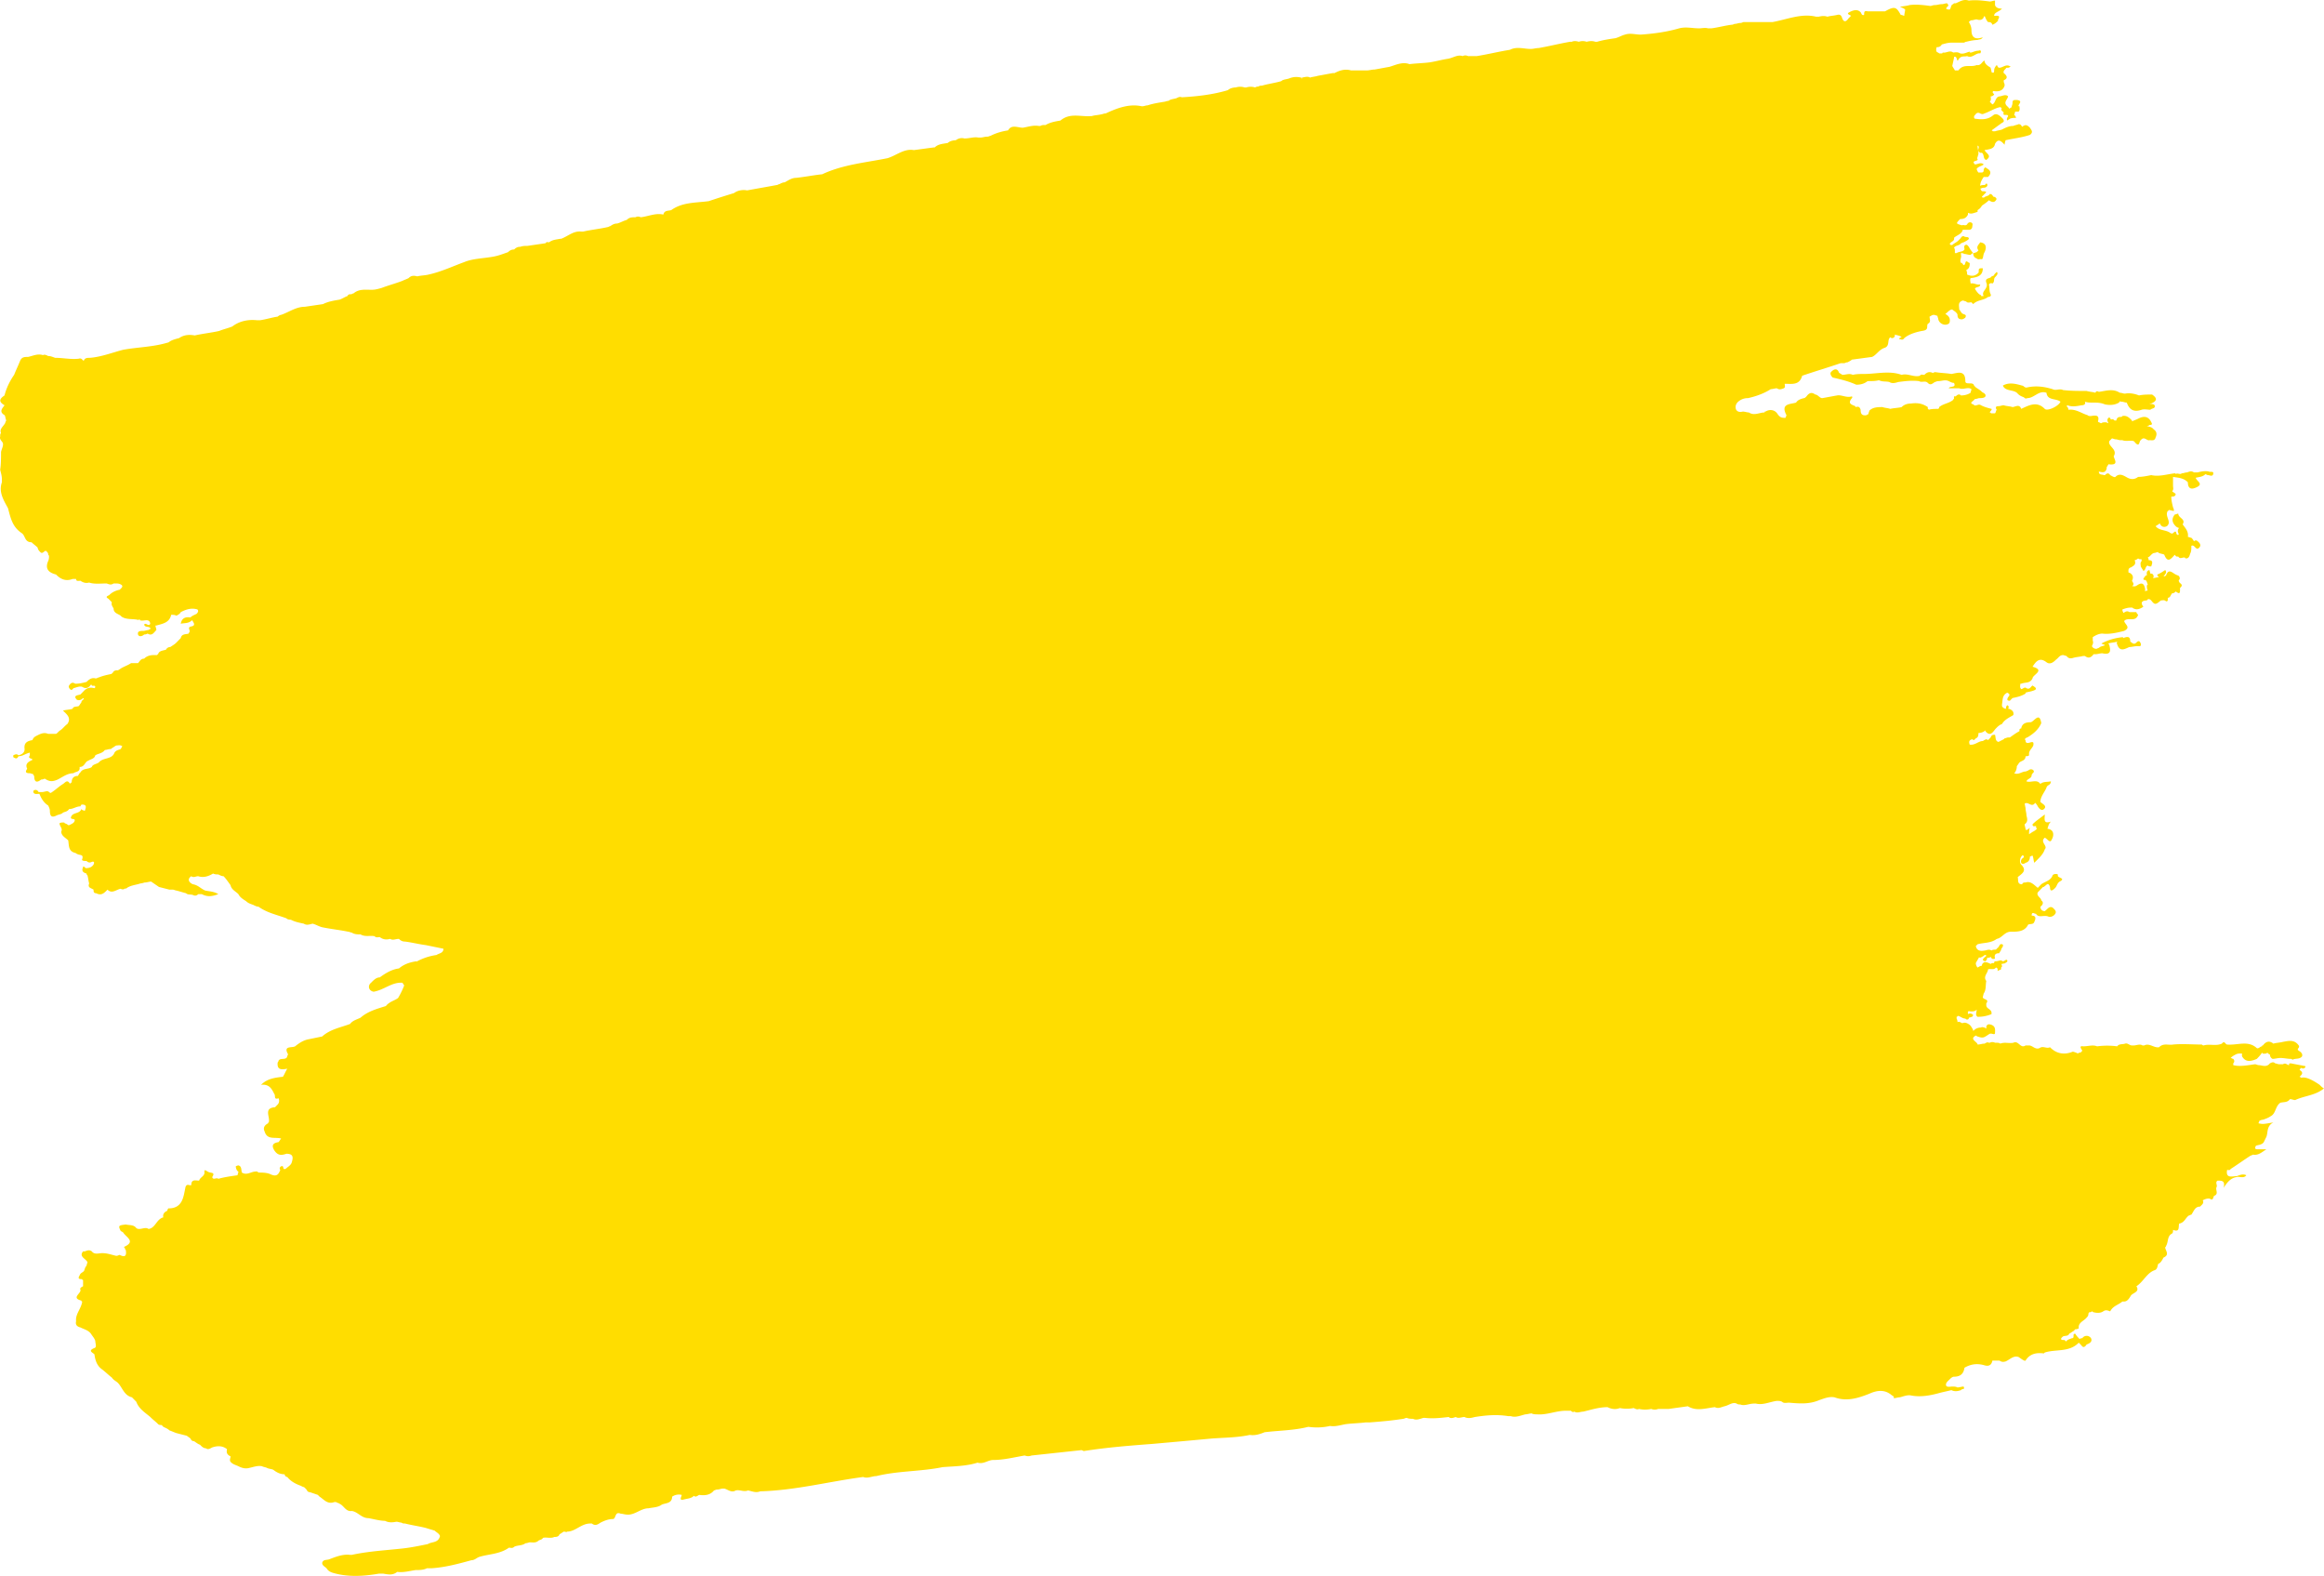 <svg width="295" height="200" fill="none" xmlns="http://www.w3.org/2000/svg"><path d="M292.12 136.767c-.111 0-.111-.114-.222-.114.222-.227.554-.454.111-.795-.221-.114 0-.227.111-.341a.33.33 0 00.443 0c.111-.113.111-.227 0-.227-.554-.114-1.218-.227-1.772-.341-.111 0-.222 0-.222.114v.113c-.221 0-.443-.341-.775-.113h-.443c-.222 0-.443-.114-.554-.114-.222-.227-.443-.114-.665 0-.443.568-.997.227-1.44.227-.11 0-.332-.113-.443-.113-.886.113-1.883.341-2.769.113v-.227c.222-.227.111-.454 0-.568-.111 0-.221-.114-.332-.114.221-.227.443-.341.664-.454.222-.114.443-.114.665-.114h.111v.341c.443.795 1.107.682 1.883.341.221-.227.443-.455.664-.795.111.227.333.113.554.113l.111-.113c.111.113.222.227.332.227 0 .227.111.454.333.568.332 0 .664-.114.997-.114.443 0 .886.114 1.329.114.111 0 .221.114.221.114.333-.228.886 0 1.219-.455v-.227c0-.114-.111-.114-.111-.227-.111-.114-.332-.228-.443-.341 0-.114 0-.228.111-.228 0-.113.111-.227 0-.34-.554-.796-1.329-.569-1.994-.455-.443.114-.886.114-1.219.227-.553-.454-.997-.227-1.329.228-.111 0-.111 0-.111.113-.221 0-.443.341-.664.227-1.108-1.022-2.437-.34-3.766-.454-.222 0-.333-.568-.665-.114-.775.341-1.551 0-2.326.228-.111 0-.222-.114-.222-.114-1.218 0-2.437-.114-3.655 0-.554.114-1.218-.227-1.772.341h.11-.11c-.665.113-1.219-.568-1.883-.227h-.222c-.332-.228-.775 0-1.108 0h-.221c-.332 0-.554-.341-.886-.228-.333.114-.776 0-.997.341a9.618 9.618 0 00-2.548 0c-.554-.227-1.108 0-1.772 0-.665-.113-.111.455-.111.568l-.222.228c-.11 0-.221 0-.332.113-.221-.113-.554-.227-.664-.227-1.108.454-2.105.227-2.88-.568-.443.227-.887-.227-1.33.113-.553.228-.886-.34-1.329-.34h-.443c-.665.454-.886-.682-1.551-.341-.554.113-1.107-.114-1.661.113-.111-.113-.333-.113-.443-.113h-.222a.687.687 0 00-.664 0h-.111c-.222-.114-.333 0-.554.113-.332 0-.554.114-.886.114 0-.341-1.108-.682-.222-1.136.111 0 .111.113.222.113.332.114.664.228.997 0 .221-.113.332-.227.554-.341.221-.113.664.228.664-.113s.111-.796-.443-1.023c-.332-.113-.554-.113-.665.227v.228h-.11s0-.114-.111-.114-.332-.114-.443 0c-.333 0-.665.114-.886.341l-.111.114v-.114c-.111-.227-.222-.455-.443-.682-.332-.227-.554-.341-.886-.227h-.111c-.222-.114-.332-.227-.554-.114 0-.113 0-.227-.111-.454v-.227c.111 0 .111-.114.222-.114.332.114.554.341.886.341.111.113.111.113.222.113h.11c.111-.113.111-.113.111-.227.111 0 .332-.113.443-.113 0-.114.111-.114.111-.228-.222-.227-.443-.227-.665-.113 0-.228-.111-.455.333-.341.332 0 .553 0 .775-.227 0 .34-.222.681.111.909h.111c.553 0 1.107-.114 1.661-.341v-.228c-.111-.454-.665-.454-.665-.909v-.227c.444-.568-.443-.454-.443-.795l.111-.455c.332-.454.222-1.022.332-1.591-.443-.568.222-1.022.222-1.477.332-.113.775.114.997-.227.111 0 .111.114.221.114v.341c.111-.114.222-.114.443-.228v-.227l.111-.114c0-.113 0-.227-.111-.34.111 0 .222 0 .333-.114v.114c.111-.114.554-.228.443-.455-.111-.227-.332.114-.554.114l-.222-.114c-.221 0-.443.114-.664.114-.222 0-.222.113-.222.227-.221 0-.332 0-.443.114-.221-.114-.443-.228-.775-.228-.222.114-.332.228-.332.455-.222 0-.333.113-.554.227a.88.88 0 01-.222-.568c.111-.227.332-.568.443-.795v.113c.222 0 .333-.113.554-.227.111-.114.111-.114.222-.114 0 0 .11 0 .11.114-.553.454-.553.568-.11.682.11-.114.221-.228.221-.455h.111c.111 0 .222 0 .332-.113.111.227.222.34.554.227-.111-.455 0-.682.554-.682 0-.114.111-.227.111-.227.111-.114.111-.341.221-.455.111-.113.222-.454 0-.454-.332-.114-.332.341-.554.454l-.221.228c-.222 0-.443 0-.554.113-.332-.227-.665 0-.886 0-.554.114-.997 0-1.108-.568l.222-.227c.775-.227 1.661-.114 2.437-.682.664-.114.997-.909 1.772-.909.886 0 1.772 0 2.215-.909.333-.114.665 0 .776-.341.221-.454.221-.795-.333-.795 0-.568.333-.227.554-.227.333.568.997.113 1.551.34.222.114.665 0 .886-.34.222-.341-.111-.569-.332-.796-.443-.227-.665.227-.997.455-.332 0-.554-.228-.554-.568.332-.228.443-.569.111-.796 0-.341-.665-.568-.443-1.022l.221-.228.443-.454c.111 0 .111 0 .222-.114.221-.113.443-.568.665.114 0 .682.332.454.664.113.222-.227.222-.568.554-.795.886-.454-.332-.455-.222-.795.111-.228-.553-.228-.664 0-.222.681-.997.795-1.44 1.136l-.443.454c-.443-.34-.886-.909-1.551-.681-.221 0-.332 0-.443.227-.665 0-.443-.568-.554-.909.554-.455 1.219-.796.443-1.591-.221-.227-.221-.795.111-1.136.111-.114.222 0 .222.227-.222.114-.444.341-.333.682.111.227.443.113.554 0 .443-.114.554-.455.554-.796.111 0 .221-.113.332-.113.111.227.111.568.222.909.554-.568 1.107-1.023 1.329-1.705.443-.454-.665-.909 0-1.477.332.114.665.796.886.228.222-.341.443-1.25-.554-1.364.111-.227.111-.568.443-.909-.997.341-.775-.341-.775-.909-.554.455-1.108.795-1.551 1.25 0 .341.222.227.443.227 0 .114 0 .227.111.341a1.544 1.544 0 01-.443.341c-.222.114-.332.227-.554.341 0-.227 0-.568.111-.796-.222.114-.332.341-.554.228v.113-.113c0-.228-.111-.455-.111-.682.443-.341.333-.682.222-1.136 0-.341-.111-.568-.111-.909l-.111-.568c.443-.341.886.568 1.33-.114.11.114.221.227.332.454.221.341.554.682.886.228.221-.341-.332-.568-.554-.796 0-.681.554-1.25.775-1.818 0-.113.111-.113.111-.227.222-.114.443-.227.443-.568-.443.114-.997 0-1.329.34-.443-.681-1.218-.113-1.772-.34.111-.341.664-.341.664-.795 0-.114.111-.114.111-.228.222-.113.222-.34 0-.454-.221-.114-.443 0-.554.113-.11 0-.221.114-.332.114-.443 0-.886.455-1.44.227.222-.227.332-.568.332-.909.111-.113.222-.34.333-.454.221-.228.775-.228.775-.796.111 0 .332 0 .443-.113v-.227c0-.455.554-.796.554-1.137.111-.795-.886.227-.997-.454 0-.114 0-.114-.111-.228.111-.113.222-.227.333-.227.775-.454 1.44-1.022 1.772-1.818-.222-1.477-.886-.227-1.329-.113-.554 0-1.108.113-1.219.795-.111 0-.111 0-.221.114v.227c-.443.227-.887.568-1.219.795h-.221c-.111 0-.333.114-.443.114l-.111.113-.665.341c-.443-.113-.332-.568-.443-.909-.221 0-.443 0-.554.341l-.332.341c-.222-.227-.443 0-.665.114-.553 0-.997.568-1.661.454-.111-.34-.111-.568.332-.682.222.228.332 0 .443-.113.333-.114.333-.455.333-.682.332 0 .664-.114.886-.34v.113c.664.795.997 0 1.329-.341.221-.227.443-.454.775-.568.333-.568.886-.796 1.44-1.136.111-.455-.221-.682-.554-.796h-.11c.11-.227.11-.34-.111-.454-.111.113-.222.34-.111.454a.608.608 0 01-.554-.34v-.228c.111-.568 0-1.136.665-1.477.221.114.443.227.111.568-.111.227-.222.454.221.454l.333-.34c.553-.114 1.107-.228 1.661-.569v-.113c.332-.114.554-.114.886-.227.776-.228.333-.455 0-.682-.221.114-.332.568-.775.34-.222-.227-.443.114-.665.114-.221-.227-.111-.454-.111-.681h.111c.554-.228 1.108 0 1.44-.682 0-.455 1.662-1.023 0-1.477.443-.682.886-1.25 1.772-.568.444.34.887 0 1.219-.341.332-.227.443-.568.886-.568.111 0 .332.113.443.113.222.341.554.341.886.228.443-.114.776-.114 1.219-.228h.221c.443.341.776.228 1.108-.227h.222c.332 0 .553-.114.886-.114.997.228 1.107-.227.886-1.022 0-.114-.111-.114-.111-.227.332-.114.775-.114 1.108-.228 0 .114-.111.114 0 .341.332 1.023.997.568 1.551.341.332 0 .664-.114.996-.114.222 0 .554.114.444-.34-.111-.228-.222-.455-.554-.114-.333.34-.554 0-.776-.114 0-.681-.332-.681-.886-.454 0 0 0-.114-.111-.114-.997.114-1.772.341-2.658.796.111.113.332.113.443.227-.222.113-.554.113-.775.34-.111 0-.222.114-.333.114a.608.608 0 01-.554-.34c.111-.228.222-.455.111-.682v-.455h-.111.111c.333-.227.776-.454 1.219-.454.886.113 1.883-.114 2.769-.341.886-.455.111-.796 0-1.25h-.111.111c.443-.568 1.44.227 1.772-.796-.111-.113-.221-.227-.221-.34h-.886c-.333-.228-.554 0-.776.113 0-.113-.111-.227-.111-.34v-.114c.333-.114.665-.228.997-.228h.222c.111 0 .111.114.221.114.443.227.887 0 1.219-.227-.443-.568-.111-.796.443-.796.111-.227.332-.227.554 0 .443.569.554.569 1.218 0 .222 0 .443-.113.665.114.221 0 .221-.114.221-.227v-.227c.333 0 .333-.341.554-.569.222 0 .333-.113.443-.227.222.114.554.455.554-.114v-.34c.554-.455-.111-.569-.111-.796 0 0-.11-.113 0-.227.111-.114.111-.227 0-.454-.11-.114-.221-.114-.443-.228-.443-.227-.886-.795-1.218.114-.111.114-.222.114-.332.114.11-.114.221-.228.332-.455 0-.114 0-.227-.111-.34-.332.226-.665.454-.997.567 0 .227.111.227.222.341-.222 0-.554.114-.776.114a.352.352 0 000-.455c-.11-.113-.11-.113-.221-.113h-.111c0-.114-.111-.341-.111-.455-.443.114-.332.455-.332.682h-.111a1.564 1.564 0 00-.332.454s0 .114.111.114c.332 0 .332.34.443.568 0 0 0 .114-.111.114 0 .227 0 .454.111.681-.111 0-.222 0-.333.114v-.34c-.11-.569-.332-.91-.997-.455-.332.227-.443.113-.664.113.221-.113.221-.34.111-.454 0-.114-.111-.114-.111-.227.221-.455.111-.796-.332-1.023h-.111c0-.227-.111-.568.332-.682.332-.227.665-.34.443-.909h-.111.111c.111 0 .332-.113.443-.227.111.114.222.114.443.114v.227c-.221.227-.11.454-.11.682.11.227.221.34.332.568.332-.114.221-.568.554-.682.111.114.221.114.443.114.111-.341.332-.796-.333-.796 0-.113.001-.227-.11-.34.332-.114.443-.455.775-.569.222 0 .332-.113.554-.113 0 .113.111.113.111.113.221.114.554.114.664.227.443 1.137.886.455 1.33 0 .11.114.11.228.332.228h.111c.221.34.443.113.775.113 0 0 .111 0 .111.114h.221c.333-.114.333-.455.443-.682.111-.227.111-.568.111-.909.443-.227.554.682.997.228.332-.341 0-.682-.332-.91-.222 0-.222 0-.333.114a1.547 1.547 0 00-.332-.454c-.111 0-.332-.114-.443-.114.111-.682-.332-1.136-.665-1.59.444-.683-.553-.796-.553-1.364-.111 0-.333.113-.443.113-.444.569-.333 1.023.11 1.477.111.114.333.228.443.228a.56.56 0 000 .795c-.11 0-.11 0-.11.114-.111 0-.111-.114-.222-.114-.111-.795-.443.114-.665-.114-.11 0-.221-.113-.221-.113-.554-.341-1.329-.227-1.772-.796.221-.113.332-.227.553-.34.111.34.443.568.887.34.664-.568-.333-1.25.11-1.931 0 0 .111 0 .111-.114.222 0 .443.114.665.114 0-.114 0-.227-.111-.455-.111-.454-.222-.909-.222-1.363.222 0 .554 0 .554-.341-.11-.114-.332-.227-.443-.341.222-.227.111-.454.111-.682v-1.136c.665.114 1.329.114 1.883.682 0 .568.222 1.022.997.681 1.108-.454.111-.795 0-1.25.443-.113.886-.113 1.218-.454.111 0 .222.114.333.114.221 0 .554.227.664-.114.111-.454-.332-.227-.553-.34-.444-.114-.997 0-1.44.113h-.444c-.332-.227-.553-.114-.886 0-.221 0-.443.113-.664.113-.222.228-.554-.113-.776.114 0-.114 0-.114-.11-.114-.997.114-1.994.455-2.991.228-.554.113-1.108.227-1.662.227-.443.34-.886.34-1.329.114-.443-.228-.997-.682-1.551-.114-.111.114-.443-.114-.664-.227-.222-.341-.443-.227-.665 0h-.111c-.332-.114-.664 0-.664-.455.443.114.886.227.997-.454v-.114c.11-.114.221-.454.332-.34 1.218.113.664-.569.554-1.023.554-.91-.776-1.25-.554-1.932l.332-.34c.111 0 .332.113.443.113.222 0 .443.113.665.113h.221c.554.228 1.33-.113 1.551.228.665.795.554-.114.776-.228.443-.568.775.114 1.107 0 .332 0 .665.114.776-.34.221-.455.11-.796-.222-1.023l-.111-.114c-.221-.227-.554-.227-.775-.34.111 0 .221 0 .332-.114.111 0 .222 0 .333-.114-.333-.909-.887-1.136-1.773-.682-.221.114-.554.228-.775.341v-.113c-.332-.341-.665-.682-1.219-.569l-.11.114c-.333 0-.554 0-.665.455h-.222c-.11-.114-.221-.228-.443-.114-.11-.114-.11-.34-.332-.227-.221.227-.111.454 0 .681-.111 0-.221-.113-.332-.113-.222 0-.443 0-.554.113h-.111c-.111-.113-.332-.113-.332-.227.221-.795-.222-.795-.886-.681-.222 0-.333 0-.443-.114-.776-.227-1.44-.796-2.437-.682 0-.114 0-.227-.111-.34l-.111-.114.111-.114c.554.227 1.218.114 1.772 0 .443 0 .554-.227.443-.455.333.114.665.114.997.114.554 0 .997 0 1.551.227.554.114 1.218.114 1.772-.227.111-.114.111-.114.111-.227 0 .113.222.113.222.113.221 0 .443.114.664.114.333.91.886 1.25 1.883.91.333-.115.776 0 1.108 0 .222-.228.665-.115.554-.57-.222-.226-.443-.113-.665-.226h.222c.775-.341.775-.682.111-1.137-.554 0-1.108 0-1.662.114-.554-.227-1.218-.34-1.772-.227-.222 0-.443-.114-.665-.114-.886-.568-1.772-.227-2.658-.114-.222-.113-.333-.113-.443.114-.333-.114-.776-.114-1.108-.227-.997 0-1.994 0-2.991-.114-.443-.227-.886.114-1.329-.113-1.108-.341-2.105-.455-3.212-.228-.333.114-.443-.227-.665-.227-.775-.227-1.662-.454-2.437 0 .332.796 1.44.455 1.883 1.023.222.227.443.34.776.454.11.114.221.228.443.114.886 0 1.44-1.023 2.436-.682.111 1.023 1.219.682 1.773 1.136-.222.569-1.662 1.25-1.994.91-.997-1.023-1.994-.455-2.991 0-.221-.682-.775-.228-1.107-.228-.333-.113-.776-.113-1.108-.227-.222 0-.443.114-.665.114-.111 0-.221 0-.332.113 0 .114 0 .227.111.341-.111.114-.111.34-.222.455h-.443c-.111 0-.111-.114-.221-.114 0-.114.332-.34.221-.455-.443-.113-.886-.227-1.329-.454-.333-.227-.554.114-.886 0 0 0 0-.114-.111-.114-.332-.113-.332-.227 0-.454l.221-.227c.222 0 .443-.114.554-.114.222 0 .665 0 .776-.227.11-.341-.333-.455-.443-.569-.222-.227-.443-.34-.776-.568l-.221-.227c-.111-.568-1.108 0-1.108-.568 0-1.477-.997-1.023-1.772-.909-.665-.114-1.33-.114-1.994-.227-.111 0-.222 0-.332.113-.444-.227-.776-.113-1.108.228-.222 0-.443-.114-.554.113-.775.227-1.551-.34-2.326-.113-1.551-.569-3.212-.114-4.763-.114-.443 0-.997 0-1.44.114-.443-.228-.886 0-1.329 0-.111-.114-.444-.228-.444-.341-.221-.568-.664-.341-.886-.114-.332.227-.11.568.111.795.997.228 1.994.455 2.991.91.554 0 .997-.114 1.44-.455.554 0 .997 0 1.44-.114.443.228.886.114 1.329.228.332.227.775.113 1.108 0 .886-.114 1.772-.228 2.658-.114.333.227.776-.114 1.108.227.332.341.554.114.886-.113.111 0 .222-.114.443-.114.443 0 .886-.227 1.329 0 .222.114.443.227.665.227.332.682-.554.341-.665.682h1.33c.553.227 1.107-.227 1.55.114 0 .113-.11.34-.11.454-.333.227-.776.341-1.219.341-.221-.227-.443-.114-.664.114h-.222v.34s-.111 0-.111.114c-.554.455-1.218.455-1.772.91 0 .113 0 .113-.111.226-.443 0-.886 0-1.218.114 0 0 0-.114-.111-.114v-.227c-.665-.454-1.329-.568-2.105-.454-.443 0-.886.113-1.218.454-.443.114-.997.114-1.44.227-.332-.113-.665-.113-.997-.227-.554 0-1.219 0-1.662.455 0 .113-.11.227-.11.454-.111 0-.111 0-.222.114-.665.114-.775-.227-.775-.682-.111-.34-.222-.454-.665-.34v-.114c-.554-.228-.997-.341-.443-1.023.111-.114 0-.227 0-.227-.665.227-1.329-.228-1.883-.114-.665.114-1.219.227-1.883.34-.332 0-.554-.454-.886-.454-.443-.34-.776-.227-1.108.228-.111.113-.222.227-.332.227-.443.114-.776.227-.997.568-.776.227-1.994.114-1.219 1.59 0 .114-.11.228-.11.342-.443 0-.665 0-.997-.455-.333-.568-.997-.681-1.551-.34-.111 0-.111 0-.111.113-.664 0-1.329.454-1.994 0-.221 0-.554-.114-.775-.114-.443.114-.775 0-.886-.34-.111-.455.11-.796.443-1.023a1.837 1.837 0 011.107-.341c.997-.227 1.994-.568 2.881-1.136.221 0 .553-.114.775-.114.332.227.554.114.886 0 .222-.114.111-.34.111-.568.886 0 1.883.227 2.215-1.023 1.662-.568 3.213-1.022 4.874-1.59h.443c.111 0 .222-.114.443-.114.222-.114.443-.227.554-.341.886-.114 1.662-.227 2.548-.34.554-.228.886-.91 1.55-1.137.776-.227.333-1.023.776-1.364a.339.339 0 00.221.114c.222 0 .443-.227.333-.454.332.113.664.113.886.34-.111 0-.332.114-.332.228.221 0 .443.227.664-.114.665-.568 1.662-.795 2.216-.909.996-.114.553-.568.775-.909.443-.227.221-.568.221-.909.222-.114.333-.227.554-.227.111 0 .333.113.443.113 0 .114.111.341.111.455.111.454.554.682.886.682.222 0 .554-.114.554-.341.111-.455-.111-.796-.554-1.023.333-.227.554-.568.886-.568.111.114.333.227.444.34.11.114.221.228.221.342 0 .454.222.568.554.568.111 0 .332-.114.443-.227.222-.455-.222-.341-.443-.569-.111-.113-.222-.34-.332-.454 0-.455-.222-.91.443-1.136.11 0 .332.113.443.113.11.228.443.114.664.114l.222.227c.554-.568 1.329-.454 1.883-.909.221 0 .443-.113.332-.34-.221-.455-.11-.796-.221-1.25.111-.114.221-.228.443-.114.332-.227.111-.568.332-.796.222-.227.443-.454.222-.681l-.333.34v.114c-.11 0-.221.114-.332.114-.111.34-.886.113-.665.795.222.455-.11.796-.332 1.136-.111.228-.111.341 0 .569h-.332v-.114c-.333-.114-.554-.455-.776-.795.111-.341.665-.114.665-.569-.443.114-.775-.227-1.218-.113 0-.227-.111-.455 0-.682.775-.114 1.55-.227 1.55-1.25h-.221c-.443 0-.222.341-.332.568-.444.455-.887.455-1.44.227 0-.227-.001-.34-.111-.568.443-.227.443-.568.443-.909-.222 0-.443-.454-.554 0-.222.682-.332-.113-.554 0-.221-.34.111-.681 0-1.022v-.227c.111 0 .222 0 .443.113.222 0 .443.114.776.114.11-.114.221-.227.332-.227 0 .34.111.568.443.681.221.227.443 0 .665.114.221-.227.11-.568.332-.91.221-.454.332-1.135-.554-1.249-.221.34-.554.568-.221 1.023l-.222.227c-.111 0-.222.114-.443.114a3.445 3.445 0 01-.554-.796c-.111-.113-.221-.34-.443-.227-.222.114-.111.34-.111.568-.221.34-.664.227-.997.454h-.221v-.227c0-.113 0-.34-.111-.454.222-.341.665-.227.886-.568.111 0 .222-.114.332-.114.222-.114.665-.34.665-.455 0-.34-.443-.113-.665-.34-.11 0-.332.113-.332.227l-.332.34c-.222.228-.554.342-.776.569h-.221s0-.114-.111-.114c.111-.34.665-.34.554-.795.332-.341.997-.455 1.108-1.023h.775c.332 0 .443-.227.443-.454 0-.114.111-.341-.111-.455-.221-.113-.443 0-.553.227-.222.228-.444 0-.665.114-.776-.227-.775-.227-.222-.795.443 0 .776-.114.997-.568v-.228c.443.228.776 0 1.219-.113v-.227c.221-.114.443-.341.554-.569.332-.227.664-.454.886-.681.332.227.664.34.886 0 .221-.228-.111-.455-.332-.455-.111-.227-.222-.34-.443-.34-.111.226-.333.227-.554.34-.111 0-.111.114-.222.114s-.221 0-.221-.114l.553-.568c-.11-.114-.221-.114-.443-.114-.221 0-.221-.227-.332-.34.111 0 .222-.114.443-.114.332 0 .554-.227.443-.455-.111-.227-.221.114-.332.114-.222 0-.443 0-.554.114 0-.455.222-.796.443-1.137h.554c.554-.568.222-.909-.222-1.136-.11-.114-.11-.114-.221 0 0 0-.111.114-.111.227v.114c0 .113-.111.227-.221.227h-.443c-.111-.113-.222-.34-.222-.454.221-.341.665-.341.886-.569-.332-.34-.775 0-1.108 0-.553-.568.444-.34.333-.681 0 0-.111-.114 0-.228 0-.113.111-.34.111-.454 0-.34-.111-.682-.111-1.023.332.114 0 .455.111.682 0 .114.11.114.221.227h.222c.332.228.11.796.553.91.776-.569 0-.796-.221-1.25.554-.114 1.218-.114 1.329-.796.443-.795.886-.227 1.219.114 0-.227.11-.455.11-.568.997-.228 2.105-.341 3.102-.682.443-.341.221-.568 0-.91-.332-.34-.554-.454-.997-.113-.111-.227-.222-.34-.443-.34-.222.113-.443.113-.665.227-.554 0-.997.227-1.44.454-.332.114-.554.114-.886.227h-.221c-.111 0-.111-.113-.222-.113.332-.227.775-.568 1.108-.796.221-.227.664-.227.332-.681-.332-.341-.775-.796-1.218-.455-.665.568-1.44.568-2.216.455h-.111c-.11-.114-.11-.114-.11-.228v-.113c.221-.228.332-.568.775-.341.222.114.332.114.554 0 .665-.227 1.329-.682 1.994-.795 0 0 .11 0 .11.113h.111c-.221.227 0 .34.222.568-.222.568.554.114.554.455-.111.227-.222.34-.111.568.111-.114.221-.114.332-.227.222-.114.554-.114.776-.114 0-.114-.111-.34-.222-.34 0-.114.111-.342.111-.455h.443c.221-.228.111-.455.111-.682h-.111c-.111-.227.665-.682-.222-.796-.443 0-.553 0-.553.455 0 .114-.111.34-.111.455-.111.113-.222.113-.333.227v-.114l-.332-.34c-.332-.455.111-.683.222-1.137-.333-.34-.776 0-1.108 0-.554.114-.443.795-.886 1.023l-.332-.341c.221-.227.11-.455.11-.682.222 0 .333-.114.443-.227 0-.114-.332-.228-.11-.455.664.114 1.218 0 1.44-.682 0-.113 0-.227-.111-.454v-.227c.554-.228.443-.568 0-.91-.111-.34.221-.454.332-.681h.222c.11 0 .221-.114.332-.114-.554-.454-.997.114-1.44.114-.222 0-.222-.227-.332-.341-.222.227-.333.455-.333.682 0 .34-.11.34-.332.227v.114-.114c0-.227-.111-.454-.111-.568-.332-.227-.775-.455-.775-.91-.332.115-.443.683-.997.569-.775.34-1.662-.227-2.326.682h-.443c-.111-.227-.222-.341-.333-.568l.222-1.023v-.114c.443-.227.332.796.554.341.332-.568.775-.34 1.108-.454.664.34 1.107-.455 1.661-.341.222-.341 0-.455-.221-.341-.333 0-.554.114-.887.227h-.221v-.113c-.443.113-.776.34-1.219.227-.332-.227-.664-.114-.886-.114-.443-.34-.886.114-1.329 0 0 0 0 .114-.111.114h-.332c-.111-.114-.222-.114-.332-.227-.111-.228 0-.455 0-.568h.11a.607.607 0 00.554-.341c.443-.114.776-.228 1.219-.228h1.55c.111 0 .222-.113.333-.113.443-.114.997-.227 1.44-.227.221-.114.443 0 .664-.341-.997.34-1.44 0-1.44-.91 0-.34-.11-.681-.332-1.022.111-.114.222-.227.332-.227.222 0 .443-.114.665-.114.332.114.665.114.886-.227V2.12s.111 0 .111-.113c.111.227.221.568.443.795.221 0 .443 0 .554.34.332-.113.554-.34.775-.567h-.111c.444-.682 0-.568-.443-.568 0-.455.554-.455.997-.91-.443 0-.775-.113-.886-.454V.075c-.221 0-.443.114-.664.114-.887-.114-1.773-.228-2.659-.114-.665-.227-1.108.114-1.661.34h-.222l-.111.114c-.332.114-.221.455-.443.682-.111 0-.332 0-.443-.113 0-.114.111-.114.111-.228.221-.113.221-.227 0-.454-.222 0-.443.113-.665.113-.332 0-.554.114-.886.114-.221 0-.443.114-.554.114-.886-.114-1.772-.228-2.658-.114-.333.114-.665.114-1.219.227.333.114.554.228.665.341 0 .227-.111.568-.111.796-.111 0-.221-.114-.443-.114-.554-1.023-.775-1.136-1.994-.455h-2.215c-.443-.113-.443.114-.443.455-.332.114-.333-.227-.443-.34-.443-.455-.997-.228-1.44 0-.443.226.111.34.221.454l-.332.34c-.222.341-.554.569-.775 0-.111-.34-.222-.568-.665-.454-.443.114-.886.114-1.218.227-.333-.113-.665-.113-1.108 0h-.332c-1.884-.454-3.656.341-5.539.682h-3.655c-.111 0-.222.114-.443.114-.222 0-.444.113-.665.113-.111 0-.222.114-.443.114-.886.113-1.662.34-2.548.454h-.443c-.332-.113-.775 0-1.108 0-.886 0-1.661-.227-2.547 0-1.551.455-3.213.682-4.874.796-.665 0-1.329-.228-1.994 0-.443.113-.775.34-1.218.454-.776.114-1.551.227-2.327.455h-.221c-.332-.114-.665-.114-1.108 0a1.5 1.5 0 00-.997 0c-.332-.114-.664-.114-.886 0h-.221c-1.33.227-2.659.568-3.988.795-.332 0-.665.114-.997.114-.886 0-1.772-.341-2.658.113-1.44.228-2.77.569-4.21.796h-1.107a.691.691 0 00-.665 0c-.665-.227-1.218.227-1.883.34-.775.114-1.551.342-2.326.455-.886.114-1.662.114-2.548.227-.886-.34-1.772.114-2.548.341-.664.114-1.218.228-1.883.341-.332 0-.664.114-.996.114h-1.994c-.776-.227-1.44 0-2.105.34h-.222c-.664.114-1.218.228-1.883.342-.332.113-.664.113-.996.227-.333-.227-.776 0-1.108 0 0 0 .111 0 .111.113 0 0-.111 0-.111-.113-.554-.114-.997-.114-1.551.113-.332.114-.775.114-.997.341-.775.227-1.661.341-2.437.568-.111 0-.332 0-.443.114-.111 0-.221 0-.443.114a1.844 1.844 0 00-1.108 0h.222-.443a1.844 1.844 0 00-1.108 0c-.332 0-.775.113-.997.34-1.883.569-3.877.796-5.871.91-.221-.114-.443 0-.664.113-.332.114-.776.114-.997.341-.222 0-.443.114-.554.114-.665.113-1.44.227-2.105.454-.221 0-.443.114-.664.114h-.111c-1.551-.341-3.101.227-4.541.909-.222 0-.444.114-.554.114-.443.113-.886.113-1.219.227h-.111c-1.329.113-2.658-.455-3.876.568-.665.114-1.33.227-1.884.568h-.221c-.111 0-.222 0-.443.114h-.222c-.664-.114-1.329.113-1.993.227-.665 0-1.44-.455-1.884.34-.775.114-1.55.342-2.215.683-.111 0-.221.113-.443.113-.332 0-.554.114-.886.114h-.222c-.554-.114-1.107.113-1.772.113-.443-.113-.775 0-1.108.228-.332 0-.775.113-.997.34-.553.114-1.218.114-1.661.569h-.111c-.886.113-1.661.227-2.548.34-1.218-.227-2.215.682-3.323 1.023-2.769.568-5.649.796-8.307 2.045-1.108.114-2.216.341-3.323.455-.554 0-.997.34-1.44.568-.222 0-.444.114-.665.227-.11 0-.222.114-.332.114-1.219.227-2.548.454-3.766.682-.554-.114-1.219 0-1.662.34a112.39 112.39 0 00-3.212 1.023c-1.662.227-3.323.114-4.763 1.136-.333.114-.886 0-.997.569-.997-.228-1.883.227-2.88.34a.69.69 0 00-.665 0c-.443 0-.775 0-1.108.341-.443.114-.775.341-1.218.455-.332 0-.554.114-.886.34-.11 0-.222.114-.332.114-.997.228-2.105.341-3.102.569h-.222c-.996-.114-1.661.568-2.547.909h-.111c-.554.113-.997.113-1.44.454-.11 0-.332-.114-.443.114l-2.326.34c-.333 0-.554 0-.886.114-.333 0-.554.114-.776.341-.332 0-.554.114-.775.34-.665.228-1.219.455-1.883.569-1.219.227-2.548.227-3.656.682-1.55.568-2.99 1.25-4.541 1.59-.443.114-.997.114-1.44.228-.443-.114-.776-.114-1.108.227-.221.114-.554.227-.775.34-.886.342-1.773.569-2.659.91-.443.114-.775.227-1.218.227h-.11c-.776 0-1.552-.114-2.216.455-.111 0-.222.113-.333.113-.221 0-.332 0-.443.227-.332.114-.664.341-.997.455-.664.114-1.44.227-2.104.568l-2.326.341c-1.108 0-1.994.682-2.991 1.023-.11 0-.332.113-.443.227-.776.114-1.44.34-2.216.454h-.443c-1.107-.113-2.215.114-3.101.796-.554.227-1.108.34-1.662.568-.997.227-2.104.34-3.101.568-.665-.113-1.33-.113-1.994.341-.443.114-.886.227-1.218.455 0 0-.111.113-.222.113-1.883.568-3.766.568-5.65.91-1.329.34-2.769.908-4.209 1.022-.332 0-.664 0-.775.34h-.11c-.111-.113-.222-.34-.554-.227-.997.114-1.994-.113-2.991-.113-.333-.114-.554-.227-.886-.227-.222-.114-.443-.228-.665-.114-.665-.227-1.33.114-1.883.227-.443 0-.775 0-.997.455-.222.568-.554 1.25-.775 1.818-.554.795-.997 1.704-1.219 2.613-.664.455-.775.795 0 1.25-.221.34-.775.795 0 1.25.11.114.11.454.222.682-.111.113-.111.34-.222.454-.221.341-.664.682-.443 1.136-.11.114-.11.228-.11.455-.111.34.22.568.332.795.11.341-.111.682-.222 1.136 0 .796 0 1.591-.11 2.273.11.454.22.795.22 1.25v.34c-.442 1.25.222 2.273.776 3.296.333 1.25.554 2.386 1.773 3.181.443.341.332 1.137 1.218 1.137.222.227.554.454.775.681 0 .228.222.455.333.569.332.34.553-.341.775-.114.11.114.222.227.222.34 0 .114 0 .114.11.228 0 .227 0 .455-.11.682-.443 1.023.11 1.477.997 1.704.553.568 1.218.91 2.104.568h.443c0 .341.333.228.554.228.332.227.665.34 1.108.227.664.227 1.44.114 2.215.114.332.113.554.227.886 0h.221c.222 0 .444 0 .665.113.444.227.111.455-.11.682-.554.114-.997.34-1.33.682-.221.113-.553.227-.11.454l.443.455c-.111.34.11.568.221.795 0 .682.776.682.997 1.023.665.454 1.551.227 2.216.454v-.113h.11v.113c.443.227 1.219-.34 1.33.455-.222.454-.554-.228-.776.113.11.341.443.228.665.341.332.227 0 .228-.111.341-.222 0-.443.114-.665.114-.332 0-.775 0-.664.454.11.341.554.227.775 0 .11 0 .222 0 .443-.113.554.34.776-.114 1.108-.455 0-.227-.11-.34-.11-.568h.11c.775-.227 1.662-.34 1.883-1.364.222 0 .443 0 .665.114.221-.114.443-.227.553-.454.665-.341 1.33-.569 2.105-.341.222.227 0 .454-.11.568-.222.113-.555.227-.776.454-.665-.113-1.108.114-1.219.796.444-.114.997 0 1.44-.455v-.113.113c.111.227.554.682-.11.796-.554.113-.111.454-.222.681 0 .114-.11.114-.11.228-.333.113-.887 0-.998.568l-.553.568c-.222.227-.444.34-.776.568a.607.607 0 00-.554.34c-.332.114-.886.114-.997.569 0 0-.11 0-.11.114h-.443c-.443 0-.887.113-1.219.454-.443 0-.554.341-.775.568h-.886c-.333.227-.665.341-1.108.568-.222.114-.332.228-.554.341-.221 0-.554 0-.665.341-.11 0-.11 0-.11.114-.554.113-1.108.227-1.662.454-.11 0-.221.114-.332.114h-.11c-.444-.114-.776.114-1.109.454-.443.114-.886.228-1.44.228-.332-.228-.553-.114-.775.227-.11.114 0 .34.11.454.222.228.333 0 .444-.113.443-.114.886-.341 1.218-.114.443.227.776 0 .997-.34 0 0 .111 0 .111.113.11.114.443-.114.443.227l-.11.114c-.444-.114-.776-.114-1.22.227l-.553.568c-.332.114-.997.114-.443.682.332.114.554 0 .775-.227l.111.113c-.11.114-.332.227-.332.455-.111.113-.222.34-.332.454-.333.114-.665 0-.776.341-.332.114-.775.114-1.218.227.443.455 1.107.91.554 1.705-.333.227-.554.568-.887.795-.221.114-.332.341-.553.455h-.997c-.554-.228-.997 0-1.44.227-.222.114-.443.227-.554.568-.665.114-1.108.341-.997 1.136 0 .455-.332.682-.776.796-.221-.227-.443-.114-.664 0v.227c.221.114.443.34.664-.114.554 0 .887-.34 1.44-.454v.34c-.332.455.333.342.333.569-.443.227-.997.454-.665 1.136-.332.455-.11.568.332.568.111 0 .333.114.443.114 0 .114 0 .114.111.227 0 .796.333.91.886.455.111 0 .222 0 .444-.114.553.34.886.454 1.661.114.665-.341 1.219-.796 1.994-.796.221-.227.886-.113.775-.795.665 0 .665-.682 1.108-.796.332-.227.775-.227.886-.681.332-.227.886-.227 1.219-.682.221 0 .443-.114.664-.114.111 0 .11 0 .222-.113.221-.114.332-.228.554-.341.221 0 .553-.114.775.114-.11.113-.11.227-.222.34-.221.114-.553.114-.775.455-.332.909-1.44.568-1.994 1.25-.332.227-.775.227-.886.568-.443.34-1.108.114-1.44.682l-.11.113c-.111.114-.111.228-.222.341-.443 0-.776.227-.776.796-.11.113-.221.113-.221.227-.332-.682-.665-.114-.886 0-.554.34-.997.795-1.551 1.136-.11 0-.222-.114-.222-.114-.221-.227-.553 0-.886 0h-.443c-.11-.227-.332-.34-.554-.227-.11 0-.11.227-.11.227.11.341.443.228.775.228.221.568.554 1.136 1.108 1.477.11.227.221.454.221.682 0 .681.222.909.886.568.222-.114.554-.114.776-.341.221-.114.554-.114.775-.455.554 0 .886-.341 1.44-.341 0-.113.11-.113.11-.227h.112c.664 0 .443.455.332.796l-.332-.114-.111-.114c-.222.682-1.219.341-1.33 1.137.111.227.665 0 .444.454-.111.227-.443.341-.665.455h-.11c-.112-.114-.333-.228-.444-.228 0-.113-.11-.113-.221-.113s-.333 0-.443.113c0 .341.443.682.221 1.023 0 .568.554.795.886 1.136.111.682 0 1.364.886 1.591.111 0 .111.114.222.114.332.227.886 0 .665.681-.111.228.332.228.553.228.222.227.444.227.665.113.332-.113.332.114.222.341-.222.341-.554.455-.997.455-.111-.114-.333-.341-.333-.114-.221.455 0 .682.443.795 0 .114 0 .114.111.228.111.34.111.681.222 1.022-.222.568.221.568.554.796 0 .227 0 .454.332.454.664.341.997 0 1.44-.454.554.568 1.108 0 1.661-.114.222.114.444.114.665-.114h-.11l.11.114c.554-.454 1.219-.454 1.883-.682.222 0 .443-.113.554-.113.221 0 .554-.114.775-.114l.997.682 1.33.341h.442c.111 0 .333.113.444.113.443.114.775.228 1.218.341.222.227.554.114.886.227.222.114.443.114.665-.113h.443c.665.341 1.218.341 2.105 0-.554-.341-1.108-.341-1.662-.455-.554-.227-.886-.681-1.55-.795-.333-.114-.887-.568-.222-1.023.332.228.554 0 .886 0 .664.228 1.33 0 1.883-.341.221.114.443.114.665.114.221.114.443.227.664.227.332.341.554.682.886 1.137.111.568.665.795.997 1.136.222.454.665.682.997.909.222.227.554.341.886.454.222.114.443.228.665.228 1.108.795 2.326 1.022 3.544 1.477.222.227.444.113.665.227.443.227.997.341 1.55.454.333.228.665.114 1.109 0 .443.114.775.341 1.218.455 1.108.227 2.215.341 3.323.568.11 0 .332.114.443.114.333.227.776.227 1.108.227.554.341 1.218.114 1.772.227.222.227.443.114.665.114.443.341.886.341 1.329.227.332.227.665 0 1.108 0 .221.227.443.341.775.341.886.114 1.772.341 2.659.454l2.215.455c0 .568-.554.568-.886.795a7.425 7.425 0 00-2.659.909h.111v-.113c-.775.113-1.55.341-2.215.909-.886.113-1.662.568-2.437 1.136-.443 0-.776.341-1.108.682-.443.341-.332 1.022.332 1.136 1.33-.227 2.327-1.25 3.656-1.136l.221.341a10.488 10.488 0 01-.775 1.59c-.443.341-1.108.455-1.55 1.023-1.108.341-2.327.682-3.213 1.477-.443.227-.997.341-1.33.796-1.218.454-2.547.681-3.544 1.59l-1.662.341c-.664.114-1.218.455-1.772.909-.443.227-1.55-.113-.886 1.023-.11.113-.11.341-.221.454-.333.228-.776 0-.997.341 0 .114-.111.227-.111.227-.111 1.023.554.909 1.218.796-.221.341-.332.682-.554 1.022-.997.114-1.993.228-2.769 1.023.997-.114 1.33.455 1.662 1.136.221.228-.111.796.554.569.11.227.11.568-.111.795l-.333.341c-1.44.113-.664 1.136-.775 1.818 0 .113-.11.113-.11.227-.444.227-.665.568-.444 1.023.333 1.136 1.33.681 2.105.909-.11.113-.222.341-.332.454-.776.114-.886.455-.554 1.023.443.682.886.682 1.55.454.887 0 .887.455.665 1.137-.11.34-.554.568-.775.795h-.222c-.11-.114 0-.455-.332-.341-.222.114-.222.341-.11.455-.222.568-.444.909-1.22.568-.442-.228-1.107-.228-1.55-.228-.222-.227-.332-.113-.554-.113-.554.113-.997.454-1.55.113-.111-.34 0-.795-.444-.909-.11 0-.332.114-.332.114 0 .227.11.568.332.682 0 .113-.11.341-.11.454-.776.114-1.662.228-2.438.455-.221-.227-.664.227-.775-.227.443-.682-.221-.455-.554-.682-.221-.114-.443-.341-.443 0 .111.568-.554.682-.664 1.136-.444 0-.997-.227-.997.568-.222.114-.665-.341-.776.455-.221 1.022-.332 2.5-2.104 2.5-.111 0-.111.227-.222.34-.332.114-.554.455-.443.796-.886.227-.997 1.363-1.883 1.477-.443-.341-1.108.227-1.55-.114-.333-.454-.887-.341-1.33-.454-.886.113-.997.113-.665.795.111.114.222.114.333.227.332.569 1.661 1.137.11 1.818 0 .114.111.114.111.228 0 .113.111.113.111.227.11.682-.11.909-.775.568-.111 0-.222.114-.443.114-.554-.114-1.108-.341-1.773-.341-.443 0-.997.227-1.329-.227-.332-.228-.554-.114-.886 0h-.222c-.553.681.333.909.554 1.363 0 .114-.11.341-.11.455-.222.227-.222.454-.333.681-.221.228-.443.228-.554.568-.221.341-.11.455.222.455.11 0 .11.114.221.114v.795c-.221.114-.443.227-.332.454.11.455-1.218 1.023.11 1.364 0 0 0 .114.112.114-.111.909-.887 1.59-.776 2.499-.11.455.111.682.554.796.443.227.997.341 1.33.795.22.341.442.568.553.909 0 .341.222.796-.11.909-.887.341-.222.568 0 .796.11.795.332 1.477.996 1.931.443.341.776.682 1.219 1.023.221.341.554.454.775.682.554.568.775 1.59 1.772 1.818l.554.568c.333.909 1.108 1.363 1.773 1.931.332.341.664.568.997.909.11.114.332.114.443.114l.221.227v-.568.568c.222.114.554.228.776.455.332.113.553.227.886.341l1.329.341c.11.113.332.227.443.34.11.228.221.341.443.341.222.114.443.341.775.455.222.227.443.454.776.454.221.228.554 0 .775-.113.665-.228 1.33-.228 1.883.227-.11.454 0 .682.443.909 0 .227-.221.568.111.795.222.228.665.341.886.455.443.227.886.341 1.33.227.553-.114 1.107-.341 1.661-.227.221.113.443.113.665.227.221.114.553.114.775.227.443.341.886.568 1.44.568 0 .114.11.341.332.341.443.568 1.108.909 1.773 1.137.11.113.332.113.443.227l.221.227c.111.227.222.341.443.341l.997.341.222.227c.554.341.997 1.023 1.883.682h.221c.111.113.333.114.443.227.554.227.776 1.023 1.551.909.776.114 1.219.909 2.105.909.664.114 1.44.341 2.104.341.444.227.887.227 1.44.114.222 0 .444.113.665.113.11.114.332.114.443.114.886.227 1.772.341 2.659.568.332.114.775.227 1.107.341.222.227.554.341.665.682-.222.909-.997.681-1.55 1.022-1.109.228-2.216.455-3.324.568-2.105.228-4.21.341-6.314.796h-.221c-.887-.114-1.773.227-2.659.568-.332.114-.775 0-.886.454 0 .341.332.455.554.682.221.341.443.455.775.568 1.883.568 3.877.455 5.871.114h.554c.665.114 1.218.227 1.772-.227.776.113 1.551-.114 2.326-.228.443 0 .997 0 1.44-.227h.554c1.773-.113 3.434-.568 5.096-1.022.443 0 .664-.341 1.107-.455 1.219-.341 2.548-.341 3.656-1.136.221 0 .443.113.664-.114.443-.227.997-.113 1.44-.454.222 0 .443-.114.554-.114.332 0 .775.114 1.108-.227.221-.114.443-.114.554-.341.443-.114.996.114 1.44-.114.221 0 .553 0 .664-.341.222-.113.332-.227.554-.34.11 0 .332.113.443 0 .997 0 1.772-1.023 2.88-1.023h.222c.443.341.775.113 1.107-.114.443-.227.997-.454 1.551-.454.443 0 .222-1.023.997-.682.222 0 .554.114.775.114.997.113 1.773-.796 2.77-.796.553-.113 1.218-.113 1.661-.454.443-.228 1.33-.114 1.33-1.023a1.505 1.505 0 011.218-.227c0 .227-.443.795.332.568.443-.114.886-.114 1.219-.455.221.228.443 0 .664-.113.776.113 1.44 0 1.883-.568.111 0 .222-.114.443-.114.222 0 .443-.114.665-.114h.221c.444.114.887.569 1.44.228.554-.114.997.227 1.551 0 .554.113.997.341 1.551.113 4.431-.113 8.751-1.25 13.071-1.818.554.228 1.108-.113 1.661-.113 2.77-.682 5.65-.568 8.419-1.137 1.44-.113 2.991-.113 4.431-.568.775.228 1.329-.341 1.993-.341 1.33 0 2.659-.34 3.988-.568.332.114.554.114.886 0l6.314-.681c.111 0 .222.113.332.113 2.88-.454 5.76-.682 8.751-.909 2.548-.227 5.095-.454 7.532-.682 1.551-.113 3.213-.113 4.763-.454.665.114 1.33-.114 1.884-.341 1.883-.227 3.766-.227 5.538-.682.886.114 1.772.114 2.769-.113.665.113 1.329-.114 1.994-.228.886-.113 1.662-.113 2.548-.227h.554c1.44-.113 2.769-.227 4.209-.454.111 0 .221-.114.443-.114.221.114.554.114.775.114.443.227.886 0 1.329-.114h.222c.997.114 1.994 0 2.991-.114.221.228.554.114.886 0 .332.228.775 0 1.108 0 .443.228.886.114 1.329 0 1.44-.227 2.769-.341 4.209-.113h.332c.665.227 1.33-.114 1.883-.227.222 0 .554-.114.776-.114.221.114.443.114.664.114 1.219.113 2.437-.455 3.656-.455h.664c.111.114.222.227.444.114.332.227.775 0 1.107 0 .997-.228 1.994-.569 3.102-.569.443.228.997.341 1.551.114a4.633 4.633 0 001.772 0c.221.114.443.227.664.114a3.59 3.59 0 001.551 0 1.2 1.2 0 00.886 0h1.33c.775-.114 1.661-.228 2.436-.341 1.108.682 2.327.227 3.434.113.443.228.776 0 1.219-.113.554-.114.997-.568 1.55-.341.111.114.333.114.444.114.553.227 1.107-.114 1.772-.114h.221c.887.227 1.773-.227 2.659-.341.221 0 .443 0 .665.114.221.227.553.113.886.113 1.329.114 2.547.228 3.877-.341.664-.227 1.218-.454 1.883-.34 1.55.568 2.99.113 4.43-.455.997-.454 1.994-.568 2.88.227.111 0 .111.114.222.114v.227c.221 0 .554-.113.775-.113.443-.114.997-.341 1.44-.228 1.219.228 2.437 0 3.656-.341.443-.113.997-.227 1.44-.34.443.227.886.113 1.218 0 .111-.228.554 0 .332-.455-.221 0-.553.114-.775.114-.222-.114-.443-.114-.665-.114-.221 0-.664.114-.775-.114-.111-.34.222-.568.443-.795.111-.114.332-.341.554-.341.775 0 1.218-.341 1.329-1.136.776-.455 1.551-.568 2.437-.341.665.227.997 0 1.108-.568h.886c.222.114.332.227.775.114.554-.228.997-.796 1.662-.569.332.228.775.569.886.455.554-.909 1.44-1.023 2.326-.909l.111-.114c1.44-.454 3.101 0 4.32-1.25l.332.341c.222.341.443.228.665-.113.332-.114.775-.341.554-.796a.662.662 0 00-1.108 0c-.111 0-.222 0-.332.114-.222-.227-.443-.455-.554-.682-.222 0-.222.114-.222.227 0 .228 0 .341-.221.341-.222.114-.443.114-.665.341-.111.114-.111.114-.111 0 0 0-.11 0-.11-.113h-.222c-.221 0-.443-.114 0-.455.222-.114.665 0 .776-.341.221-.113.332-.227.553-.341l.222-.227c.111 0 .221 0 .443-.114-.111-.681.554-.909.886-1.249.222-.228.332-.341.332-.569 0-.113.111-.227.111-.227.111 0 .222 0 .332-.113.111 0 .111.113.222.113.443.114.886.114 1.218-.113.333-.228.554-.114.887 0 .332-.682.997-.796 1.55-1.25h.222c.443 0 .665-.455.886-.796.332-.341 1.108-.454.665-1.136.886-.568 1.329-1.704 2.326-2.045.332-.114.332-.455.443-.796.332-.113.554-.568.665-.795.775-.341.332-.795.221-1.25 0-.114.111-.114.111-.227.332-.568.111-1.25.775-1.591.111-.114.111-.227.111-.454.886.34.665-.341.775-.796.665-.113.776-.682 1.219-1.022.111 0 .221-.114.332-.114.332-.455.443-1.023 1.108-1.023.221-.227.554-.454.332-.795.222-.114.443-.227.776-.227h.11c.111.113.222.113.333.113.11-.113.11-.227.221-.454.665-.228.111-.796.332-1.137.111-.227-.221-.568.111-.795.554 0 .997 0 .776.909.443-.682.886-1.25 1.661-1.363.332-.114.886.227 1.219-.228-.443-.227-.887 0-1.219.114-.554 0-1.44.341-1.218-.795.11 0 .332.113.443-.114.886-.568 1.661-1.136 2.547-1.704.111 0 .222-.114.333-.114.664.114 1.107-.341 1.661-.682h-1.107c-.443 0-.333-.227-.222-.454.332-.114.775-.114.997-.455l.332-.682c.222-.568 0-1.363.886-1.818-1.329.228-1.329.228-1.883.114 0-.114.111-.227.111-.341.111 0 .222-.113.443-.113.332-.114.665-.228.997-.455.665-.341.554-1.25 1.219-1.704.443-.114.886 0 1.218-.455.222 0 .443.114.665.114 1.218-.568 2.547-.568 3.655-1.477-.222-.114-.332-.228-.554-.455-1.661-1.136-2.104-.909-2.326-.909z" fill="#FD0"/></svg>